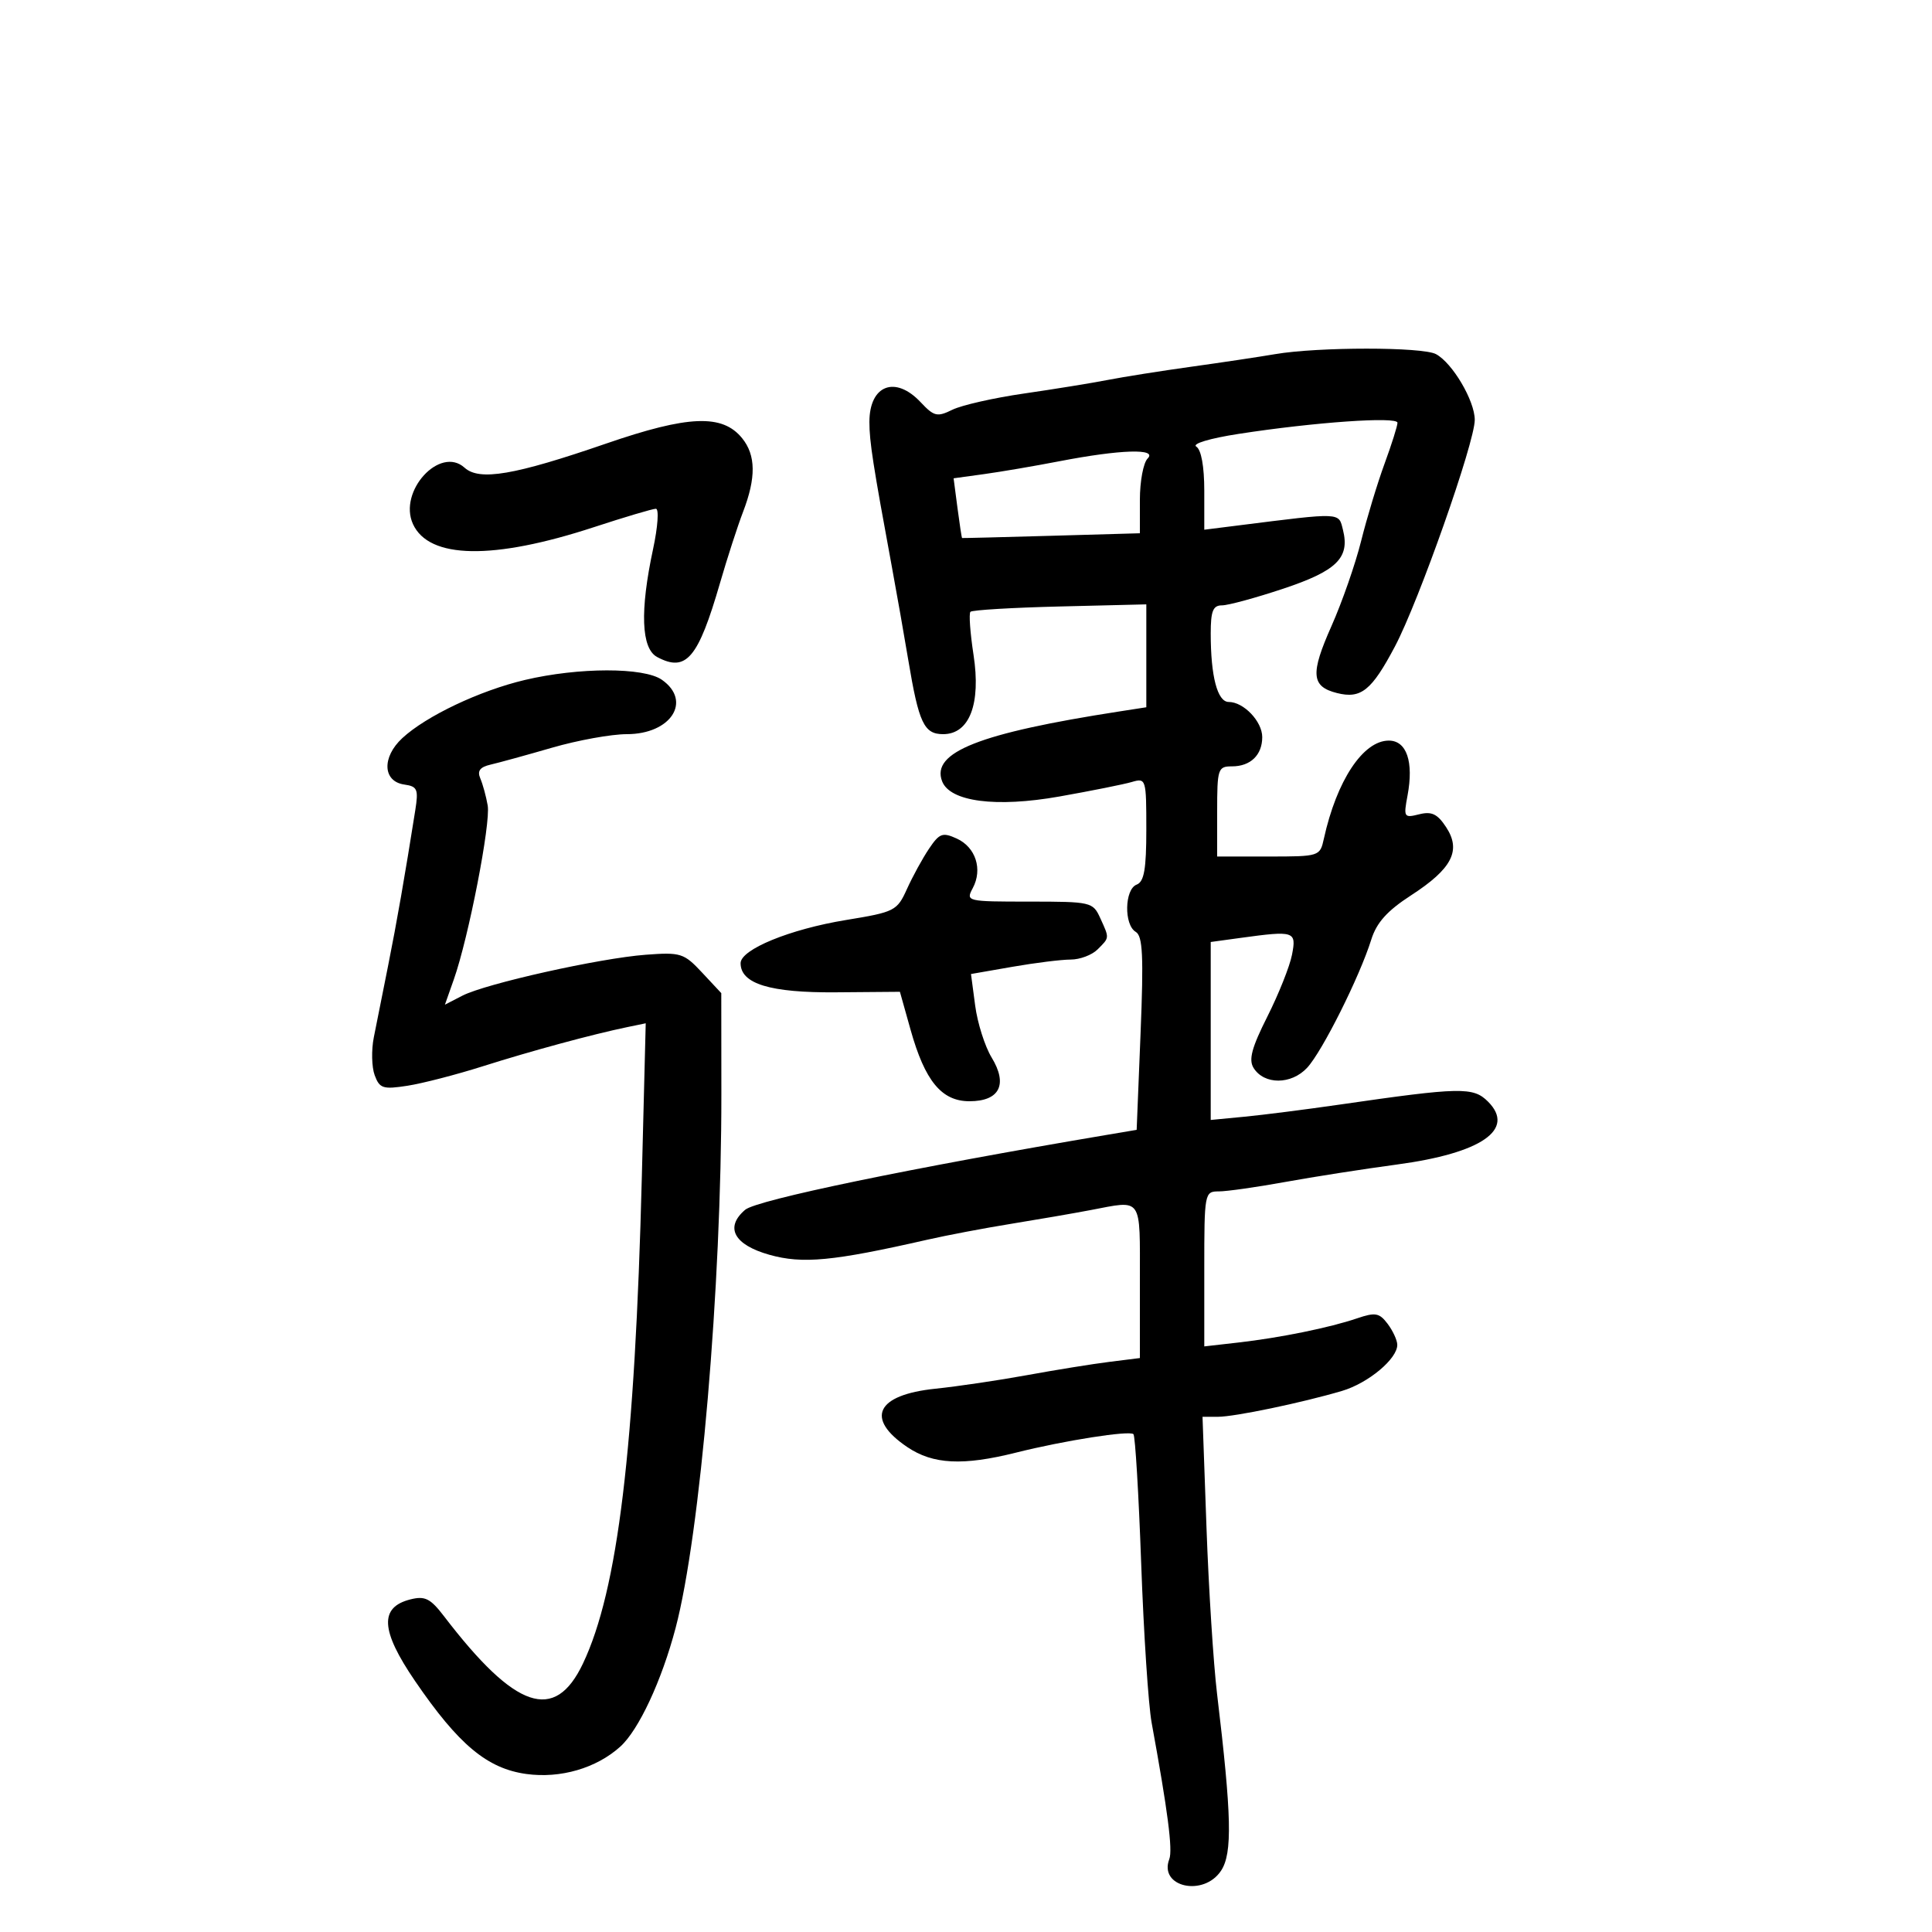 <svg xmlns="http://www.w3.org/2000/svg" width="300" height="300" viewBox="0 0 300 300" version="1.1">
	<path d="M 198 54.992 C 195.525 55.415, 189.675 56.292, 185 56.942 C 180.325 57.591, 174.475 58.518, 172 59 C 169.525 59.482, 163.675 60.431, 159 61.107 C 154.325 61.783, 149.323 62.916, 147.884 63.625 C 145.525 64.786, 145.039 64.671, 142.959 62.457 C 139.006 58.249, 135 59.797, 135 65.533 C 135 68.567, 135.559 72.168, 138.485 88 C 139.247 92.125, 140.397 98.650, 141.039 102.500 C 142.673 112.289, 143.479 114, 146.453 114 C 150.541 114, 152.339 109.304, 151.169 101.685 C 150.647 98.283, 150.431 95.275, 150.690 95 C 150.949 94.725, 157.200 94.353, 164.580 94.173 L 178 93.845 178 101.835 L 178 109.824 173.750 110.483 C 152.075 113.844, 144.561 116.807, 146.289 121.312 C 147.510 124.492, 154.667 125.423, 164.500 123.681 C 169.450 122.804, 174.512 121.789, 175.750 121.427 C 177.951 120.781, 178 120.941, 178 128.776 C 178 134.974, 177.661 136.916, 176.500 137.362 C 174.615 138.085, 174.507 143.610, 176.356 144.700 C 177.445 145.343, 177.592 148.445, 177.106 160.471 L 176.500 175.442 172 176.201 C 141.627 181.325, 117.505 186.319, 115.706 187.857 C 112.509 190.588, 113.965 193.290, 119.467 194.840 C 124.619 196.291, 129.322 195.843, 144 192.500 C 147.025 191.811, 152.875 190.701, 157 190.034 C 161.125 189.367, 166.660 188.411, 169.299 187.910 C 177.504 186.354, 177 185.632, 177 198.939 L 177 210.877 172.250 211.472 C 169.637 211.798, 163.900 212.724, 159.500 213.528 C 155.100 214.333, 148.690 215.282, 145.255 215.637 C 136.049 216.590, 134.291 220.258, 140.905 224.715 C 144.877 227.392, 149.534 227.626, 157.765 225.562 C 165.251 223.686, 175.366 222.095, 176 222.694 C 176.275 222.954, 176.817 232.016, 177.205 242.833 C 177.593 253.650, 178.322 264.750, 178.825 267.500 C 181.336 281.222, 182.117 287.253, 181.568 288.682 C 179.899 293.032, 186.915 294.585, 189.616 290.464 C 191.387 287.760, 191.253 281.956, 188.982 263 C 188.422 258.325, 187.685 246.738, 187.345 237.250 L 186.727 220 189.114 220 C 191.711 220, 202.186 217.816, 208.378 215.983 C 212.478 214.770, 217.022 210.968, 216.968 208.795 C 216.951 208.083, 216.273 206.623, 215.463 205.551 C 214.185 203.862, 213.557 203.749, 210.744 204.706 C 206.469 206.161, 198.759 207.731, 192.250 208.471 L 187 209.069 187 197.034 C 187 185.221, 187.041 185, 189.250 185.001 C 190.488 185.001, 195.100 184.347, 199.500 183.547 C 203.900 182.746, 211.743 181.522, 216.930 180.825 C 230.058 179.062, 235.380 175.380, 231.055 171.055 C 228.761 168.761, 226.812 168.801, 208 171.523 C 202.775 172.279, 196.137 173.125, 193.250 173.402 L 188 173.906 188 160.089 L 188 146.272 192.640 145.636 C 201.020 144.487, 201.330 144.589, 200.622 148.250 C 200.276 150.037, 198.558 154.350, 196.805 157.834 C 194.362 162.684, 193.860 164.558, 194.659 165.834 C 196.306 168.465, 200.501 168.452, 202.966 165.807 C 205.306 163.298, 211.127 151.668, 212.930 145.900 C 213.756 143.261, 215.403 141.428, 219.105 139.029 C 225.474 134.902, 226.933 132.073, 224.561 128.453 C 223.206 126.385, 222.311 125.956, 220.368 126.444 C 218.009 127.036, 217.927 126.904, 218.559 123.539 C 219.544 118.286, 218.426 115, 215.655 115 C 211.659 115, 207.554 121.204, 205.566 130.250 C 204.969 132.970, 204.874 133, 196.981 133 L 189 133 189 126 C 189 119.362, 189.119 119, 191.300 119 C 194.181 119, 196 117.241, 196 114.455 C 196 112.024, 193.115 109, 190.796 109 C 189.042 109, 188 105.039, 188 98.375 C 188 94.878, 188.351 94, 189.747 94 C 190.707 94, 194.987 92.836, 199.257 91.414 C 207.575 88.644, 209.625 86.628, 208.536 82.287 C 207.844 79.528, 208.466 79.555, 192.250 81.594 L 187 82.254 187 76.186 C 187 72.431, 186.527 69.825, 185.758 69.350 C 185.045 68.910, 187.844 68.068, 192.320 67.376 C 204.126 65.551, 217 64.648, 217 65.646 C 217 66.131, 216.095 68.997, 214.989 72.014 C 213.883 75.031, 212.249 80.425, 211.357 84 C 210.466 87.575, 208.392 93.523, 206.749 97.218 C 203.444 104.648, 203.607 106.612, 207.612 107.617 C 211.340 108.553, 212.987 107.227, 216.609 100.373 C 220.322 93.344, 229 68.711, 229 65.198 C 229 62.232, 225.533 56.356, 222.976 54.987 C 220.854 53.852, 204.662 53.855, 198 54.992 M 94.085 68.889 C 79.856 73.792, 74.445 74.712, 72.134 72.621 C 68.322 69.172, 61.806 76.286, 64.122 81.369 C 66.603 86.815, 76.564 86.988, 92.221 81.858 C 97.018 80.286, 101.349 79, 101.847 79 C 102.345 79, 102.149 81.813, 101.411 85.250 C 99.349 94.862, 99.567 100.698, 102.038 102.020 C 106.552 104.436, 108.406 102.250, 111.812 90.500 C 112.928 86.650, 114.532 81.700, 115.376 79.500 C 117.418 74.183, 117.376 70.686, 115.240 68.048 C 112.176 64.264, 106.894 64.474, 94.085 68.889 M 164.500 71.622 C 160.650 72.366, 155.379 73.266, 152.788 73.622 L 148.075 74.270 148.678 78.885 C 149.010 81.423, 149.331 83.520, 149.391 83.544 C 149.451 83.569, 155.688 83.412, 163.250 83.196 L 177 82.804 177 77.602 C 177 74.741, 177.540 71.860, 178.200 71.200 C 179.791 69.609, 173.999 69.787, 164.500 71.622 M 81.500 105.585 C 74.484 107.243, 66.166 111.190, 62.471 114.615 C 59.265 117.586, 59.427 121.348, 62.781 121.824 C 64.813 122.112, 64.999 122.551, 64.482 125.824 C 62.861 136.073, 61.615 143.204, 60.257 150 C 59.433 154.125, 58.438 159.111, 58.045 161.081 C 57.652 163.050, 57.713 165.694, 58.179 166.956 C 58.941 169.015, 59.464 169.184, 63.264 168.596 C 65.594 168.235, 70.875 166.870, 75 165.561 C 82.495 163.184, 91.944 160.622, 97.384 159.493 L 100.268 158.895 99.665 182.697 C 98.595 224.938, 95.941 246.892, 90.528 258.300 C 86.144 267.538, 80.044 265.470, 68.963 250.991 C 66.829 248.203, 65.997 247.784, 63.728 248.353 C 58.886 249.569, 59.090 253.184, 64.444 261.020 C 71.201 270.909, 75.651 274.627, 81.736 275.464 C 87.030 276.192, 92.610 274.565, 96.321 271.212 C 99.179 268.630, 102.746 260.982, 104.903 252.809 C 108.738 238.282, 112.039 199.763, 112.014 169.856 L 112 154.212 109.015 151.016 C 106.197 148, 105.707 147.845, 100.265 148.253 C 93.099 148.791, 75.428 152.736, 71.793 154.611 L 69.086 156.007 70.477 152.064 C 72.757 145.602, 76.211 127.858, 75.730 125.081 C 75.484 123.661, 74.968 121.770, 74.583 120.878 C 74.077 119.703, 74.521 119.109, 76.192 118.725 C 77.461 118.434, 81.757 117.251, 85.737 116.098 C 89.718 114.944, 94.936 114, 97.332 114 C 104.188 114, 107.500 108.864, 102.777 105.557 C 99.981 103.598, 89.849 103.611, 81.500 105.585 M 144.257 131.790 C 143.254 133.280, 141.715 136.091, 140.836 138.035 C 139.296 141.441, 138.950 141.617, 131.369 142.858 C 122.666 144.282, 115 147.424, 115 149.566 C 115 152.769, 119.590 154.169, 129.820 154.086 L 139.738 154.006 141.391 159.896 C 143.627 167.865, 146.209 171, 150.537 171 C 155.214 171, 156.532 168.404, 153.983 164.213 C 152.936 162.492, 151.786 158.869, 151.427 156.164 L 150.775 151.245 157.219 150.122 C 160.764 149.505, 164.832 149, 166.260 149 C 167.689 149, 169.564 148.293, 170.429 147.429 C 172.306 145.551, 172.291 145.733, 170.839 142.547 C 169.710 140.068, 169.416 140, 159.804 140 C 150.093 140, 149.948 139.965, 151.050 137.907 C 152.614 134.984, 151.505 131.551, 148.564 130.211 C 146.360 129.207, 145.874 129.385, 144.257 131.790" stroke="none" fill="black" fill-rule="evenodd"/>
</svg>